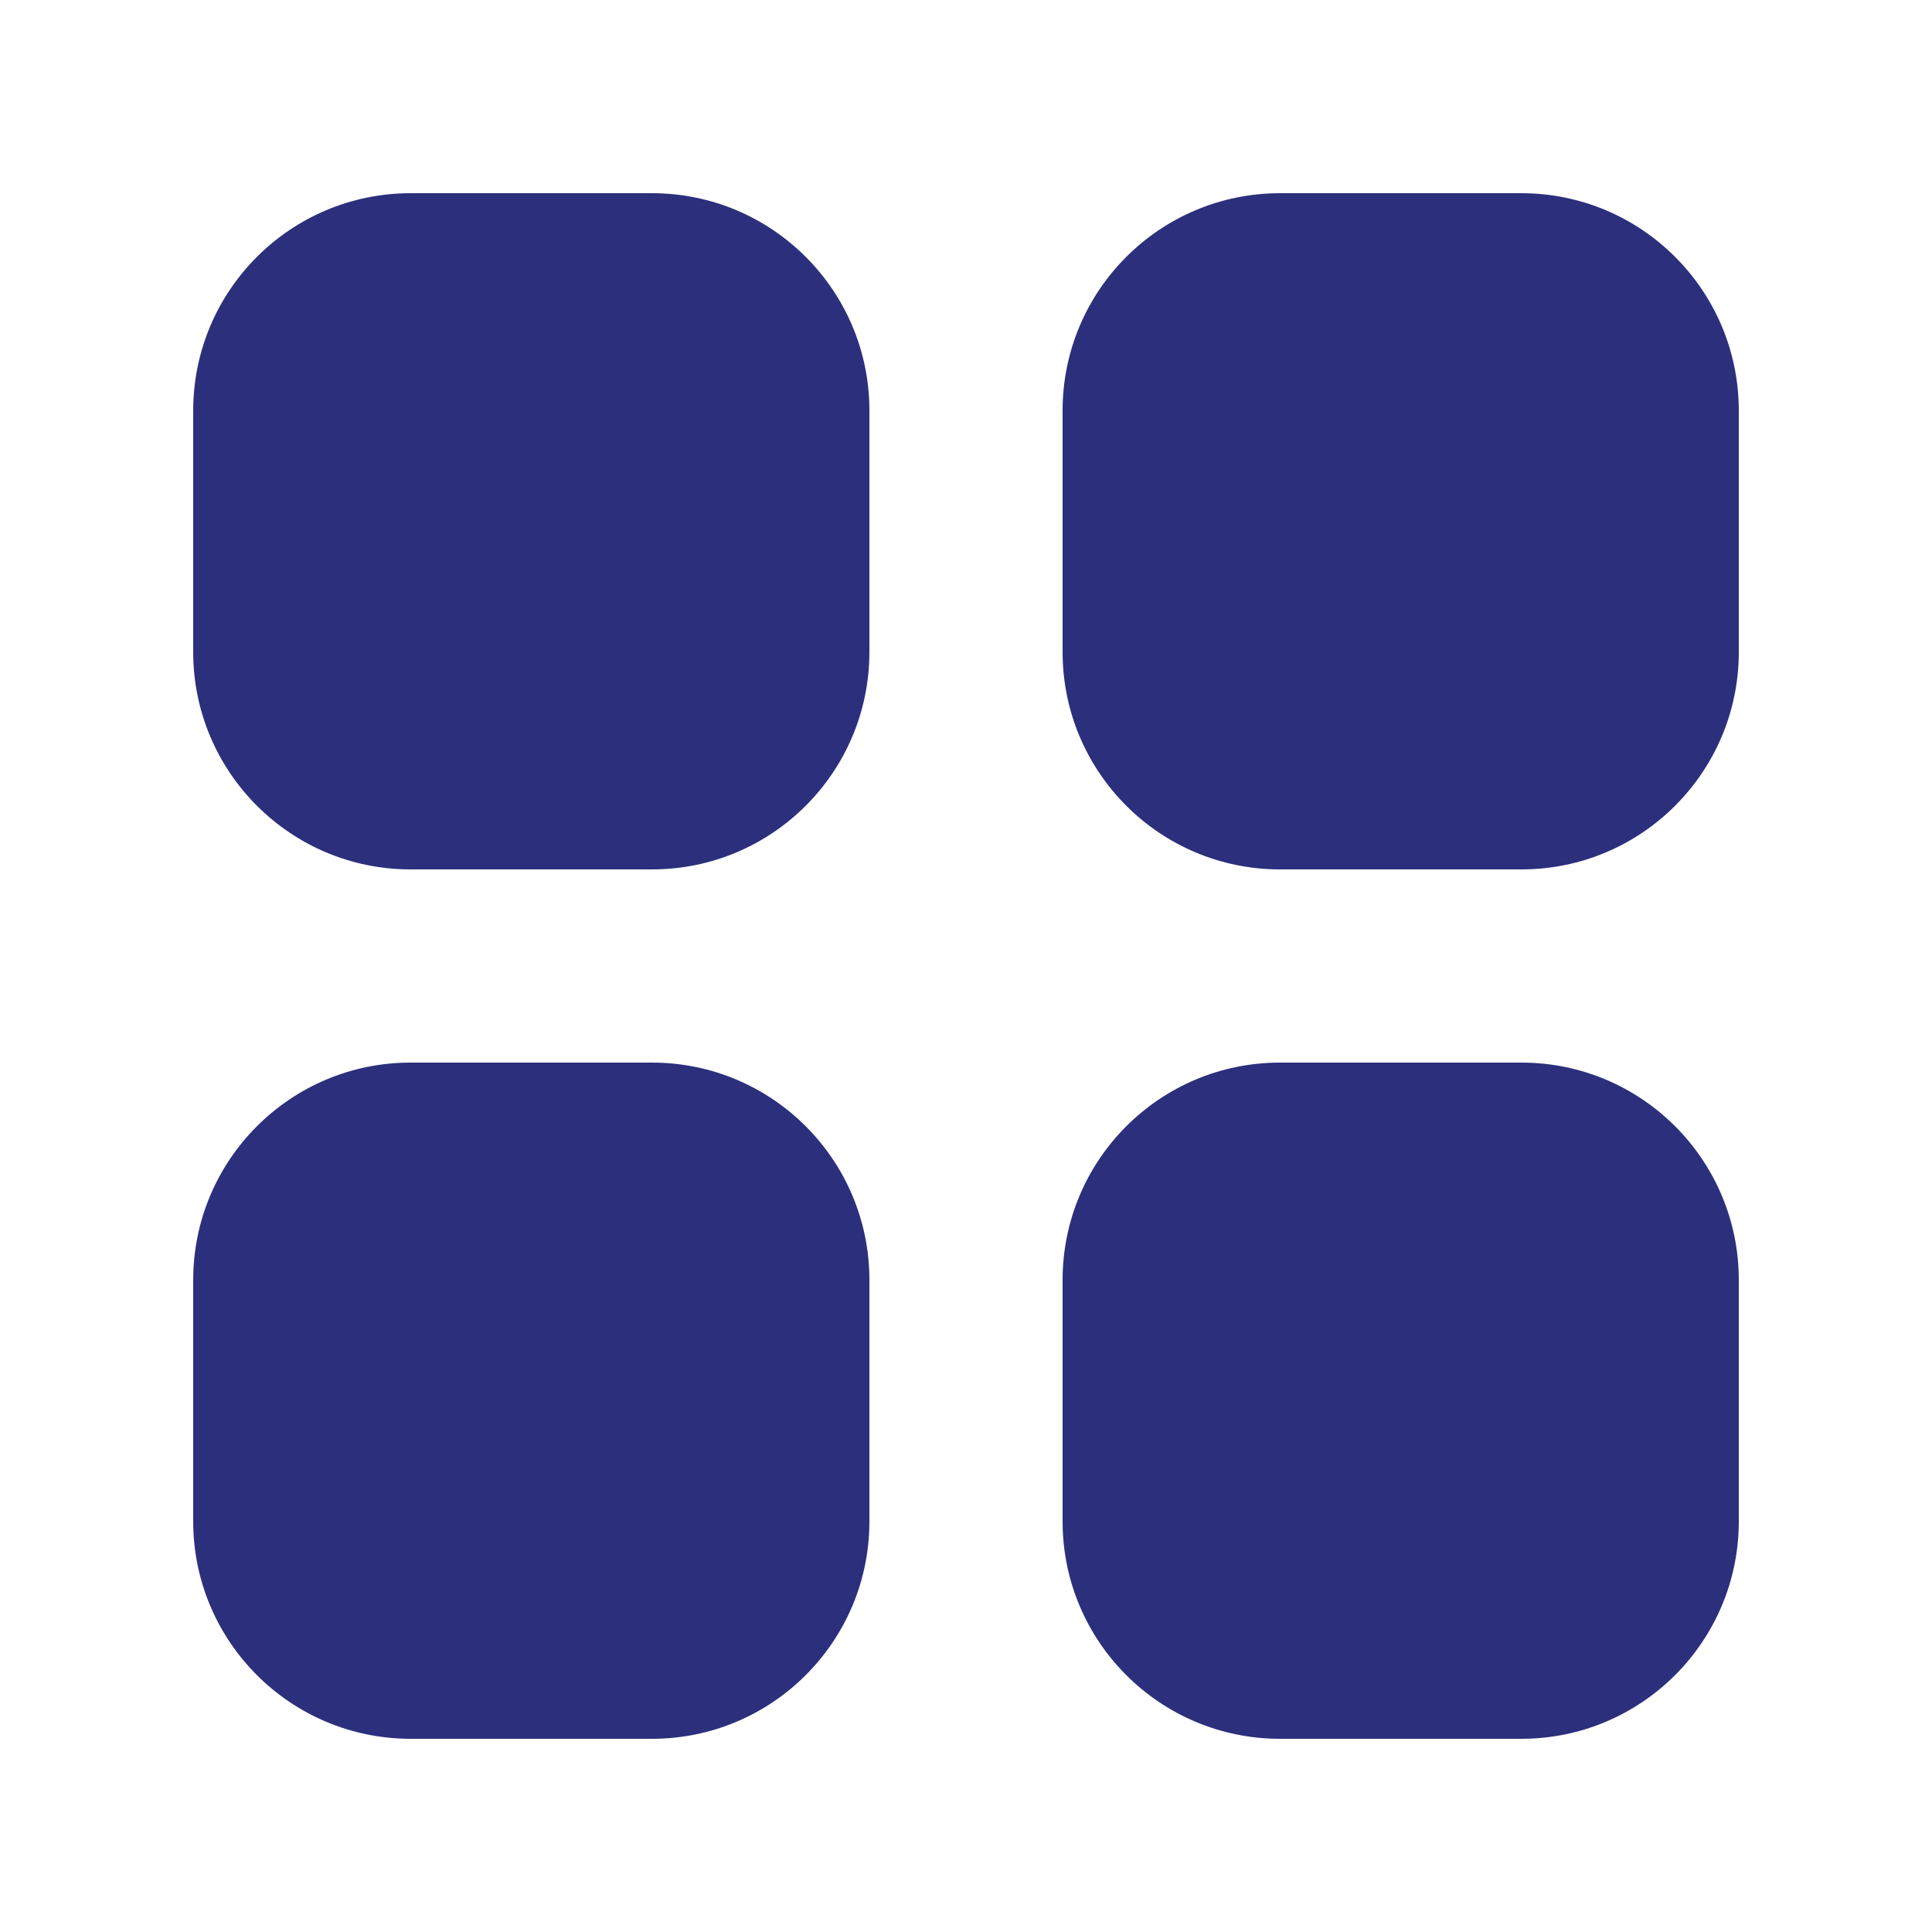 <svg width="19" height="19" viewBox="0 0 19 19" fill="none" xmlns="http://www.w3.org/2000/svg">
<path d="M6.412 10.45C7.593 10.45 8.55 11.407 8.55 12.588V14.963C8.55 16.143 7.592 17.1 6.412 17.1H4.037C2.857 17.099 1.901 16.143 1.9 14.963V12.588C1.9 11.408 2.857 10.45 4.037 10.45H6.412ZM14.963 10.45C16.143 10.45 17.1 11.408 17.1 12.588V14.963C17.099 16.143 16.143 17.099 14.963 17.1H12.588C11.408 17.1 10.45 16.143 10.45 14.963V12.588C10.45 11.407 11.407 10.45 12.588 10.45H14.963ZM6.412 1.9C7.592 1.9 8.55 2.857 8.55 4.037V6.412C8.55 7.593 7.593 8.55 6.412 8.55H4.037C2.857 8.55 1.9 7.592 1.9 6.412V4.037C1.901 2.857 2.857 1.901 4.037 1.9H6.412ZM14.963 1.9C16.143 1.901 17.099 2.857 17.1 4.037V6.412C17.1 7.592 16.143 8.55 14.963 8.55H12.588C11.407 8.55 10.45 7.593 10.45 6.412V4.037C10.45 2.857 11.408 1.9 12.588 1.9H14.963Z" fill="#2B2F7C"/>
</svg>
